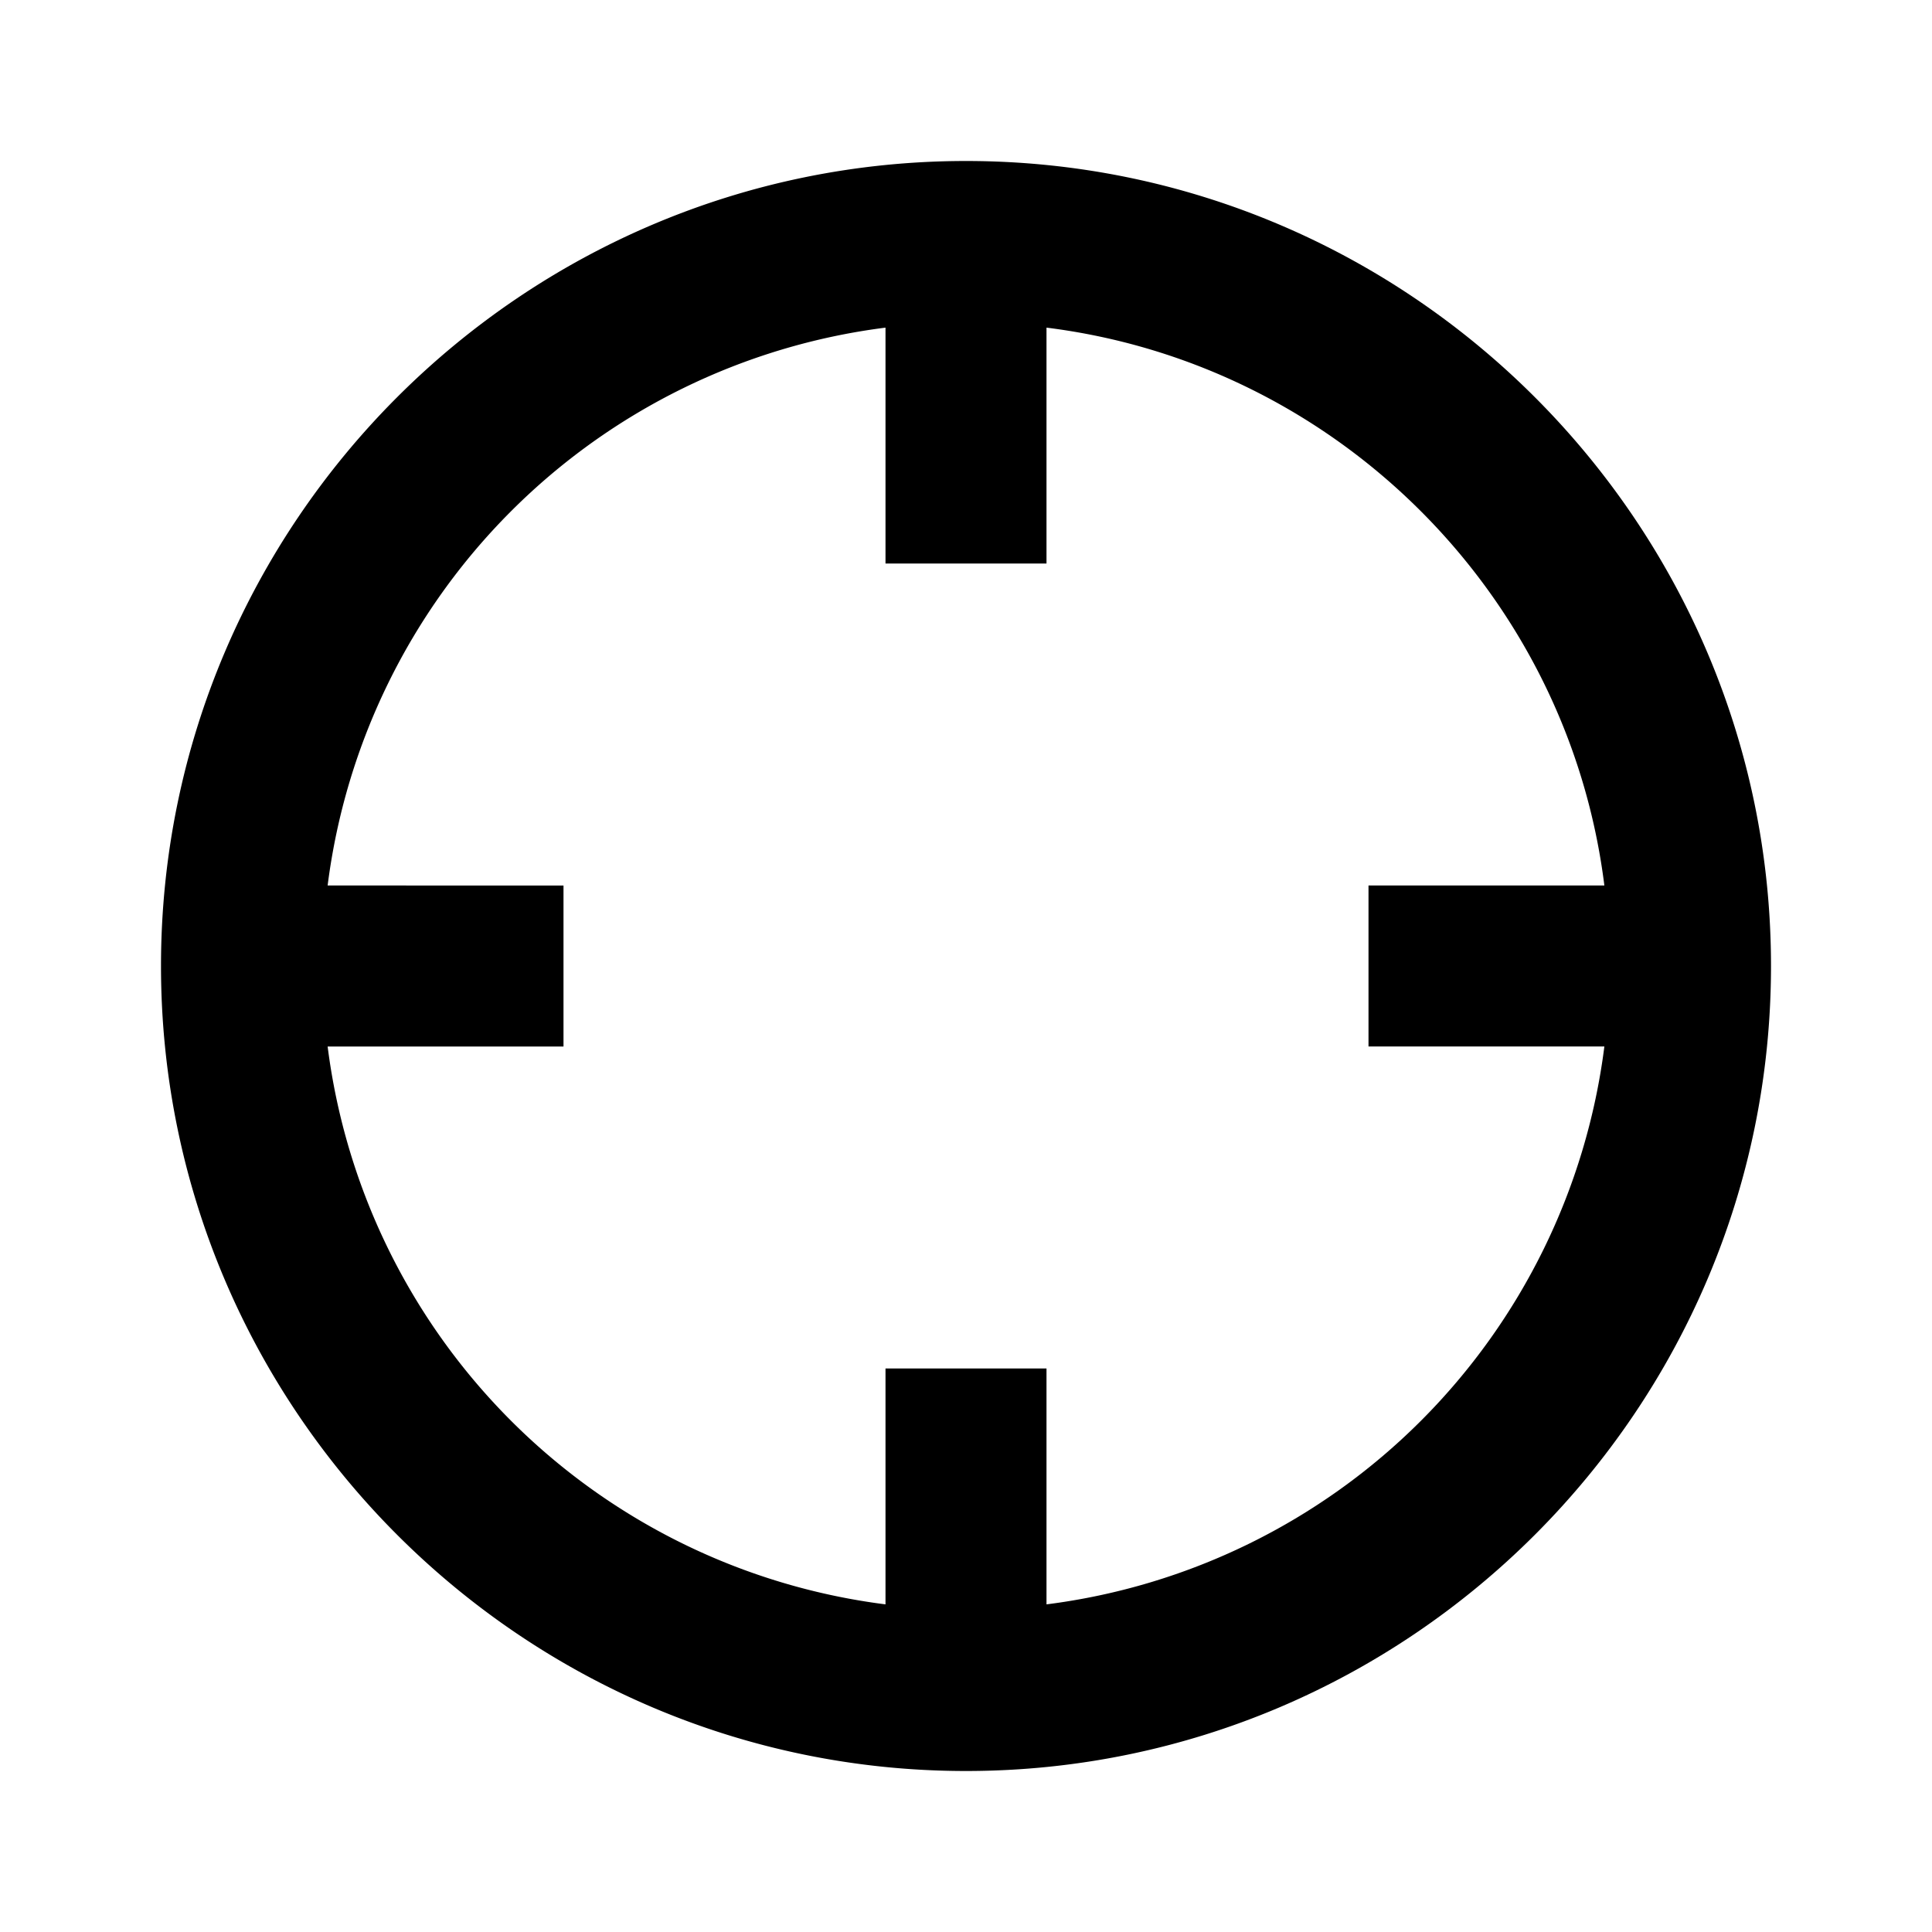 <svg xmlns="http://www.w3.org/2000/svg" width="24" height="24"><!--Boxicons v3.0 https://boxicons.com | License  https://docs.boxicons.com/free--><path d="M12 2C6.49 2 2 6.49 2 12s4.49 10 10 10 10-4.49 10-10S17.51 2 12 2m1 17.93V17h-2v2.93A8 8 0 0 1 4.07 13H7v-2H4.07A8 8 0 0 1 11 4.07V7h2V4.07c3.61.45 6.48 3.32 6.93 6.93H17v2h2.93A8 8 0 0 1 13 19.93"/></svg>